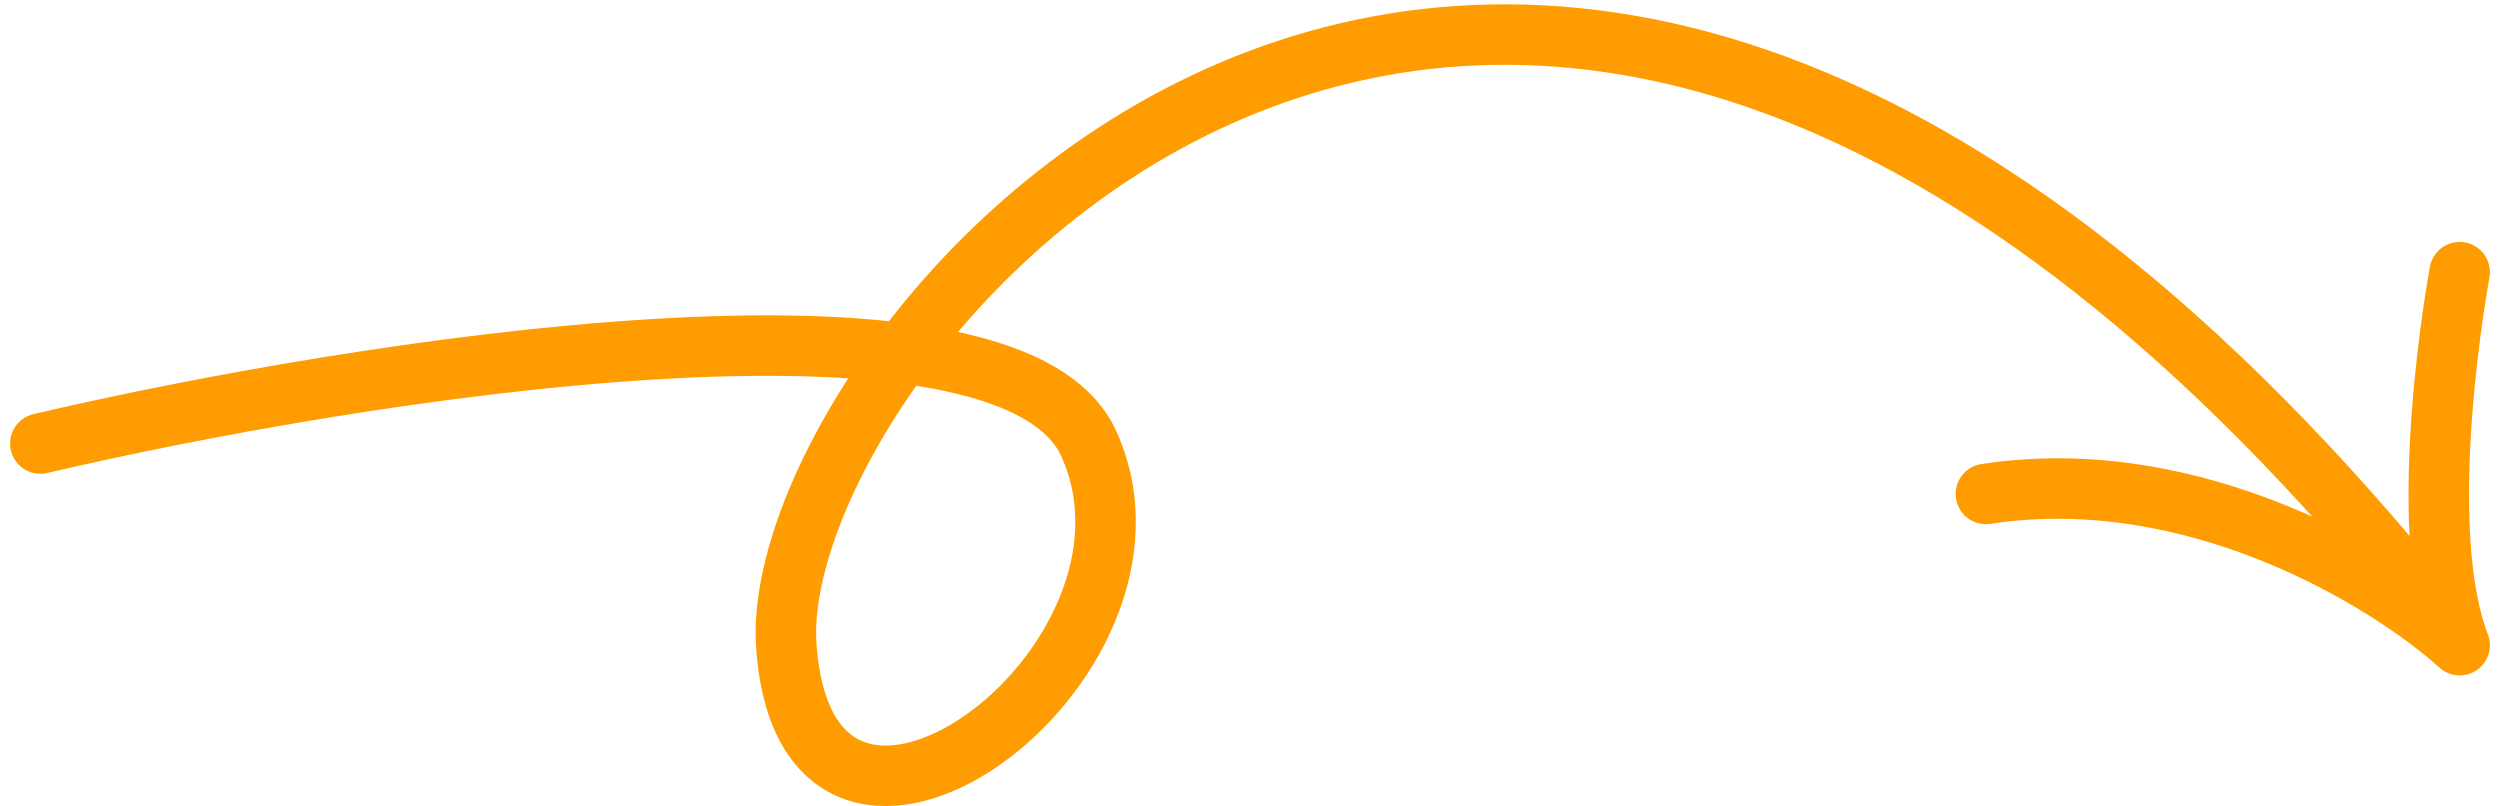 <svg width="124" height="40" viewBox="0 0 124 40" fill="none" xmlns="http://www.w3.org/2000/svg">
<path d="M2 22C17.667 18.333 50 13.2 54 22C59 33 40 46.859 39 32C38 17.141 75 -28 122 32M122 32C118.5 28.833 108.9 22.9 98.5 24.5M122 32C119.667 26 122 13.5 122 13.5" stroke="#FF9C01" stroke-width="3" stroke-linecap="round" stroke-linejoin="round"/>
</svg>
